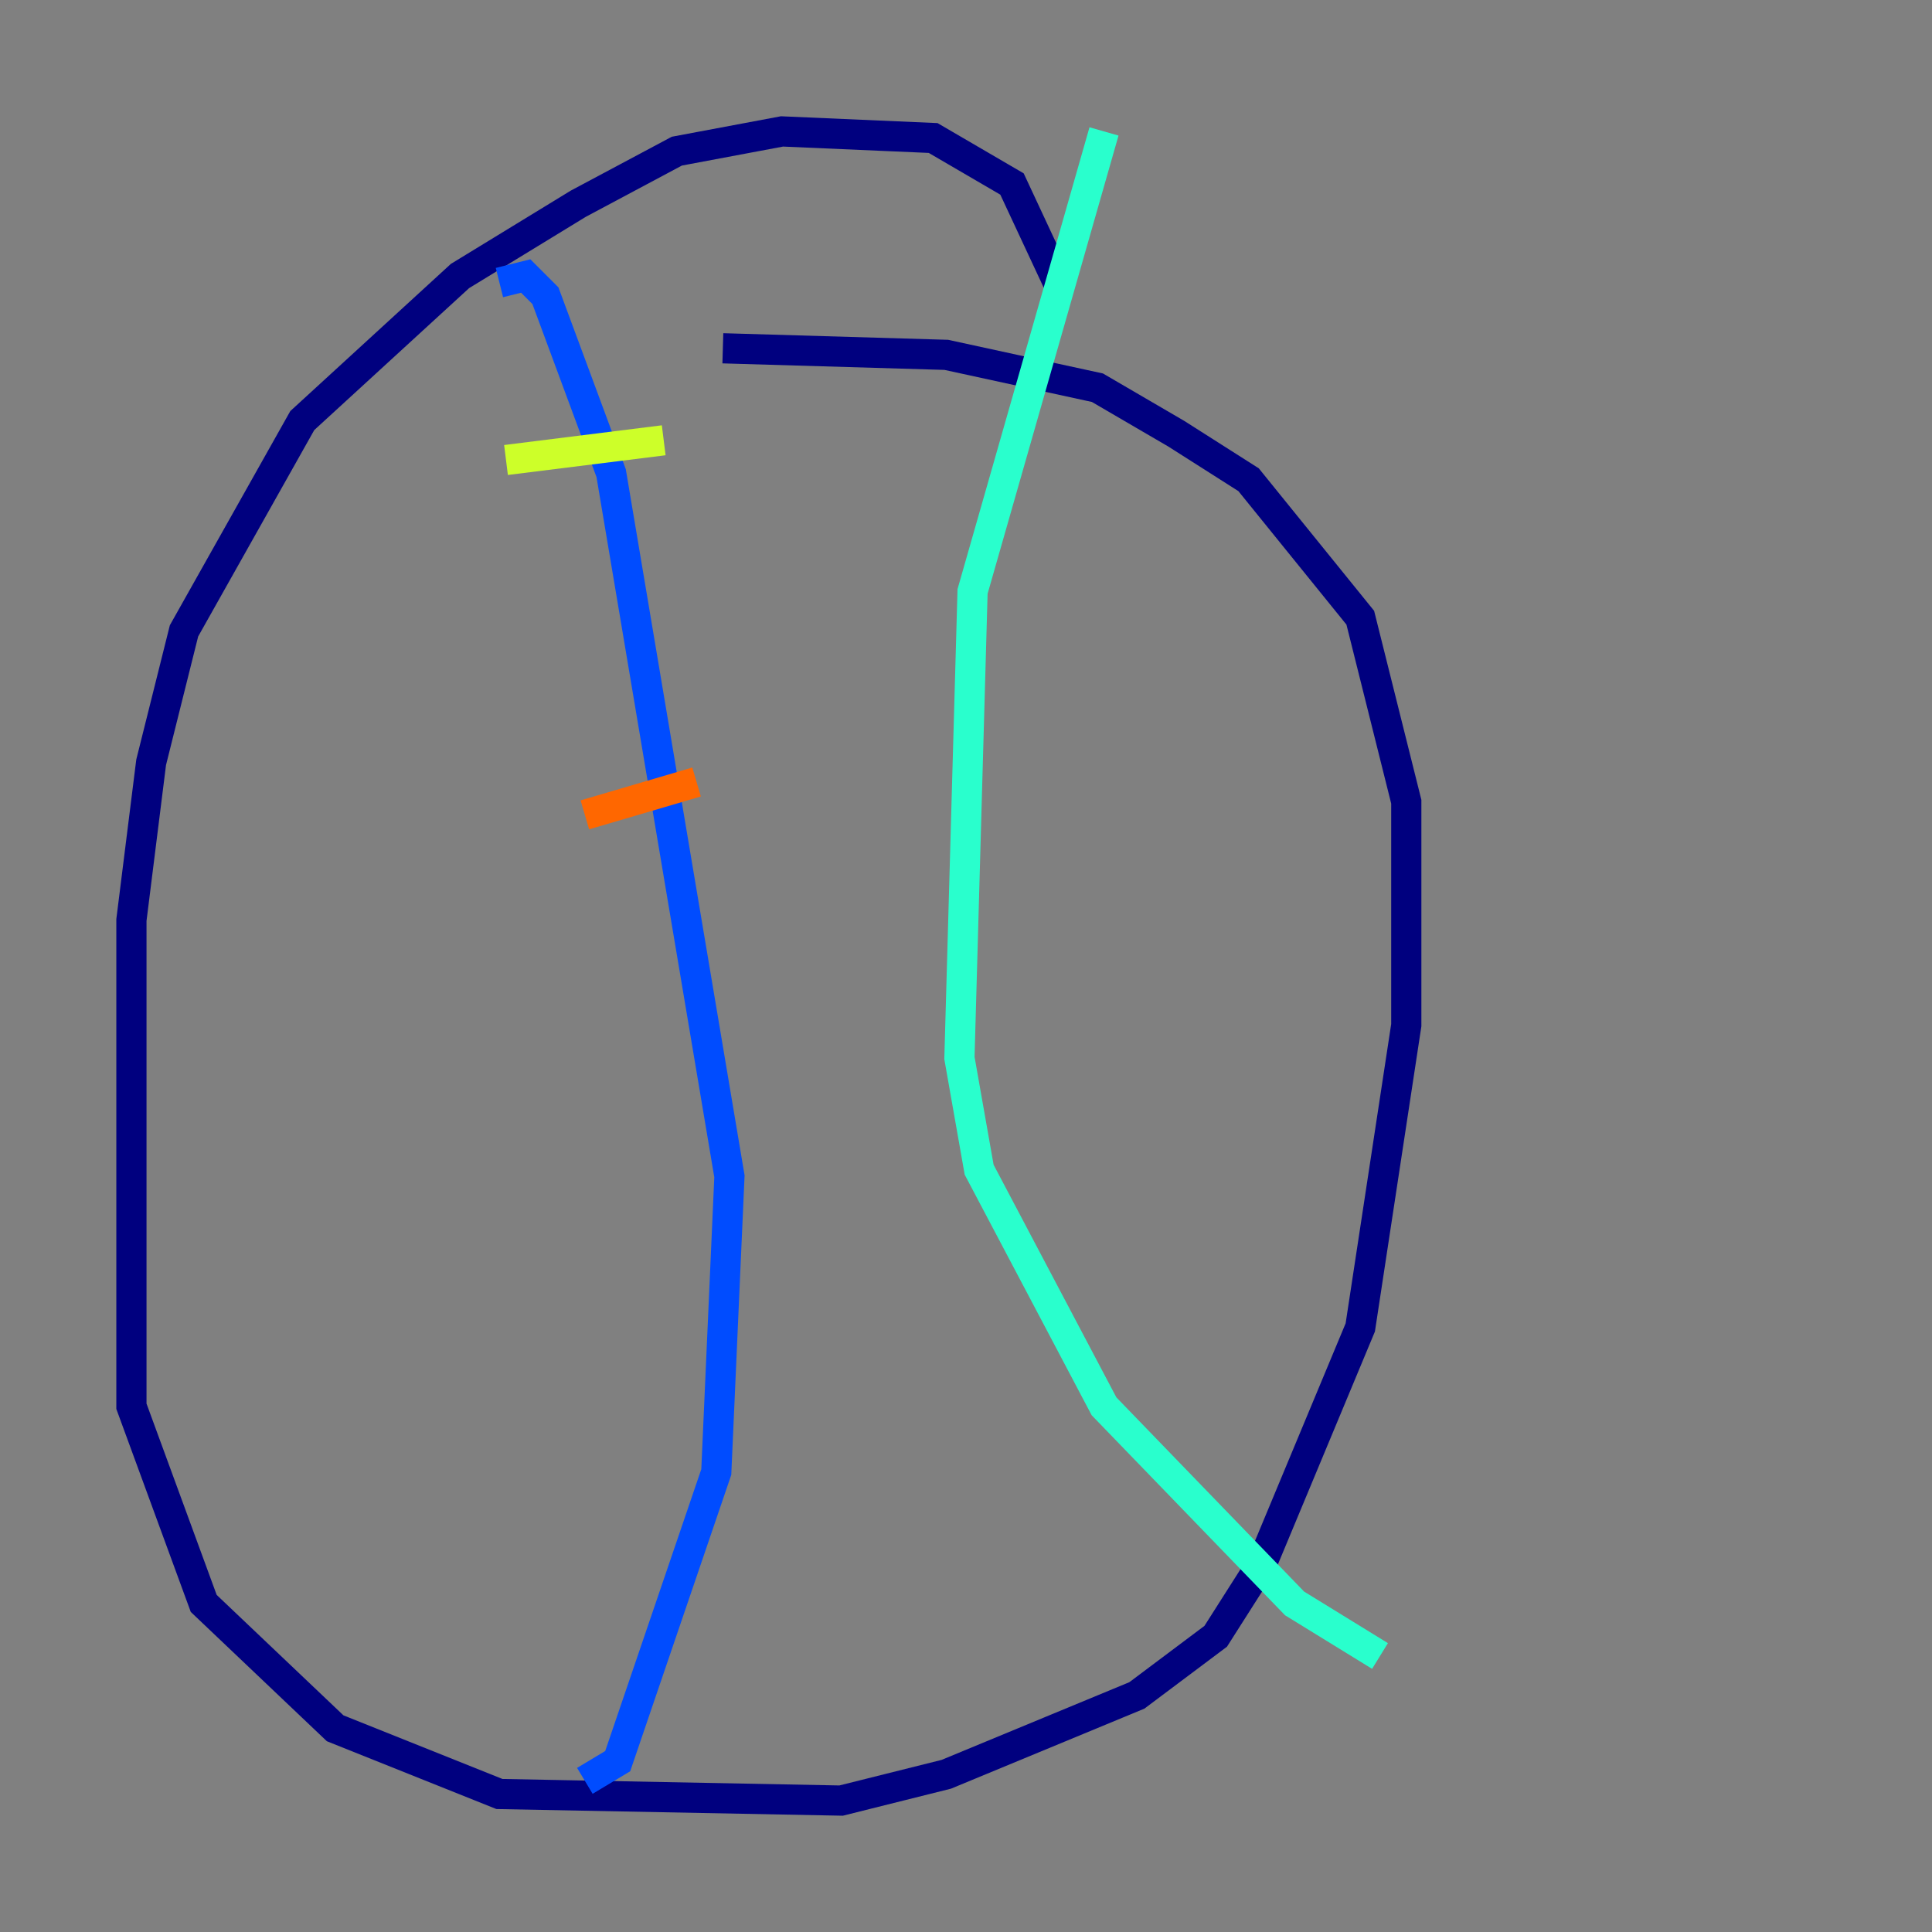 <?xml version="1.0" encoding="utf-8" ?>
<svg baseProfile="tiny" height="128" version="1.2" viewBox="0,0,128,128" width="128" xmlns="http://www.w3.org/2000/svg" xmlns:ev="http://www.w3.org/2001/xml-events" xmlns:xlink="http://www.w3.org/1999/xlink"><rect x="0" y="0" width="128" height="128" fill="#808080" stroke="none"/><defs /><polyline fill="none" points="70.095,18.721 67.048,12.191 61.823,9.143 51.809,8.707 44.843,10.014 38.313,13.497 30.476,18.286 20.027,27.864 12.191,41.796 10.014,50.503 8.707,60.952 8.707,93.17 13.497,106.231 22.204,114.503 33.088,118.857 55.728,119.293 62.694,117.551 75.32,112.326 80.544,108.408 83.592,103.619 90.122,87.946 93.17,67.918 93.17,53.116 90.122,40.925 82.721,31.782 77.932,28.735 72.707,25.687 62.694,23.51 47.891,23.075" stroke="#00007f" stroke-width="2" /><polyline fill="none" points="33.088,18.721 34.83,18.286 36.136,19.592 40.49,31.347 48.327,77.932 47.456,97.524 40.925,116.68 38.748,117.986" stroke="#004cff" stroke-width="2" /><polyline fill="none" points="73.143,8.707 64.435,39.184 63.565,70.095 64.871,77.497 73.143,93.17 85.769,106.231 91.429,109.714" stroke="#29ffcd" stroke-width="2" /><polyline fill="none" points="33.524,30.476 43.973,29.17" stroke="#cdff29" stroke-width="2" /><polyline fill="none" points="38.748,53.986 46.15,51.809" stroke="#ff6700" stroke-width="2" /><polyline fill="none" points="40.054,70.095 40.054,70.095" stroke="#7f0000" stroke-width="2" /></svg>